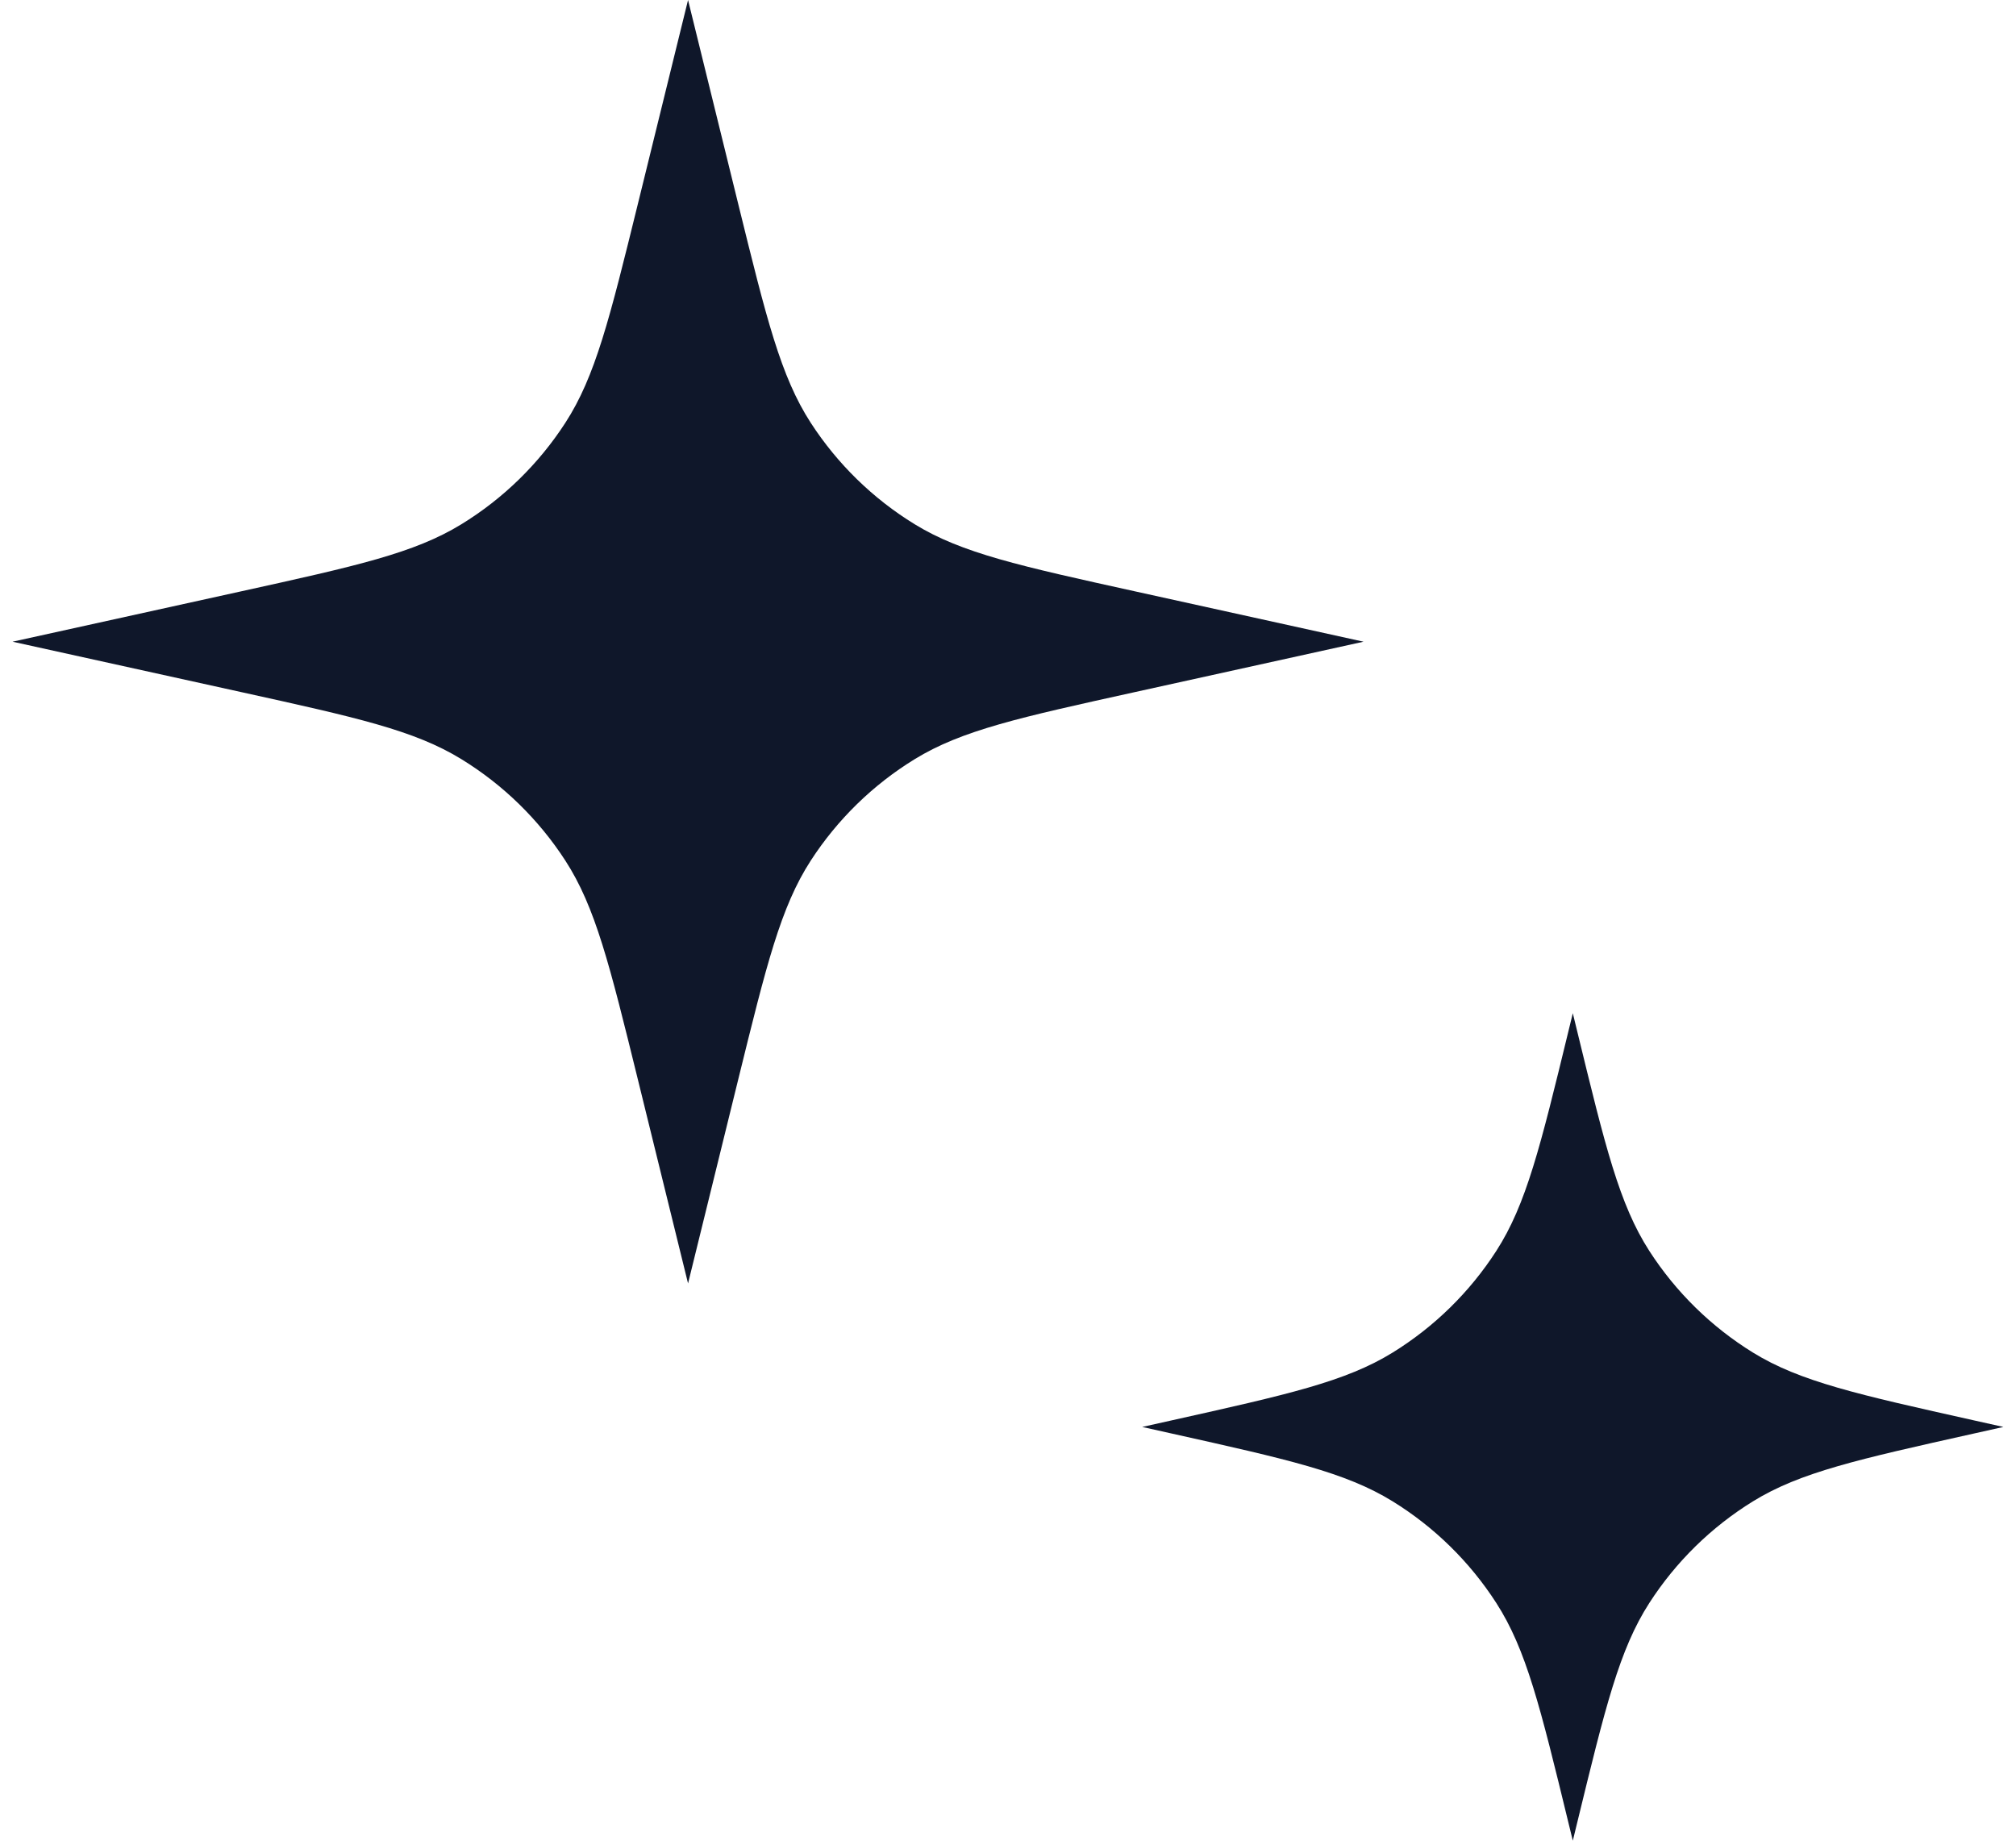<svg width="92" height="84" viewBox="0 0 92 84" fill="none" xmlns="http://www.w3.org/2000/svg">
<path d="M31.399 0L33.685 9.291C34.98 14.549 35.627 17.179 37.001 19.299C38.217 21.174 39.835 22.754 41.74 23.923C43.893 25.245 46.537 25.828 51.826 26.993L62.225 29.284L51.826 31.576C46.537 32.741 43.893 33.323 41.74 34.646C39.835 35.815 38.217 37.395 37.001 39.27C35.627 41.39 34.98 44.019 33.685 49.278L31.399 58.569L29.113 49.278C27.819 44.019 27.171 41.39 25.797 39.27C24.582 37.395 22.963 35.815 21.058 34.646C18.905 33.323 16.261 32.741 10.972 31.576L0.573 29.284L10.972 26.993C16.261 25.828 18.905 25.245 21.058 23.923C22.963 22.754 24.582 21.174 25.797 19.299C27.171 17.179 27.819 14.549 29.113 9.291L31.399 0Z" fill="#0F172A"/>
<path d="M71.775 46.239L71.977 47.068C73.258 52.331 73.898 54.962 75.267 57.087C76.478 58.965 78.093 60.549 79.995 61.724C82.146 63.051 84.789 63.64 90.076 64.818L91.427 65.119L90.076 65.42C84.789 66.598 82.146 67.187 79.995 68.515C78.093 69.689 76.478 71.273 75.267 73.152C73.898 75.276 73.258 77.908 71.977 83.171L71.775 84L71.573 83.171C70.293 77.908 69.652 75.276 68.283 73.152C67.072 71.273 65.457 69.689 63.555 68.515C61.405 67.187 58.761 66.598 53.474 65.42L52.124 65.119L53.474 64.818C58.761 63.64 61.405 63.051 63.555 61.724C65.457 60.549 67.072 58.965 68.283 57.087C69.652 54.962 70.293 52.331 71.573 47.068L71.775 46.239Z" fill="#0F172A"/>
</svg>
